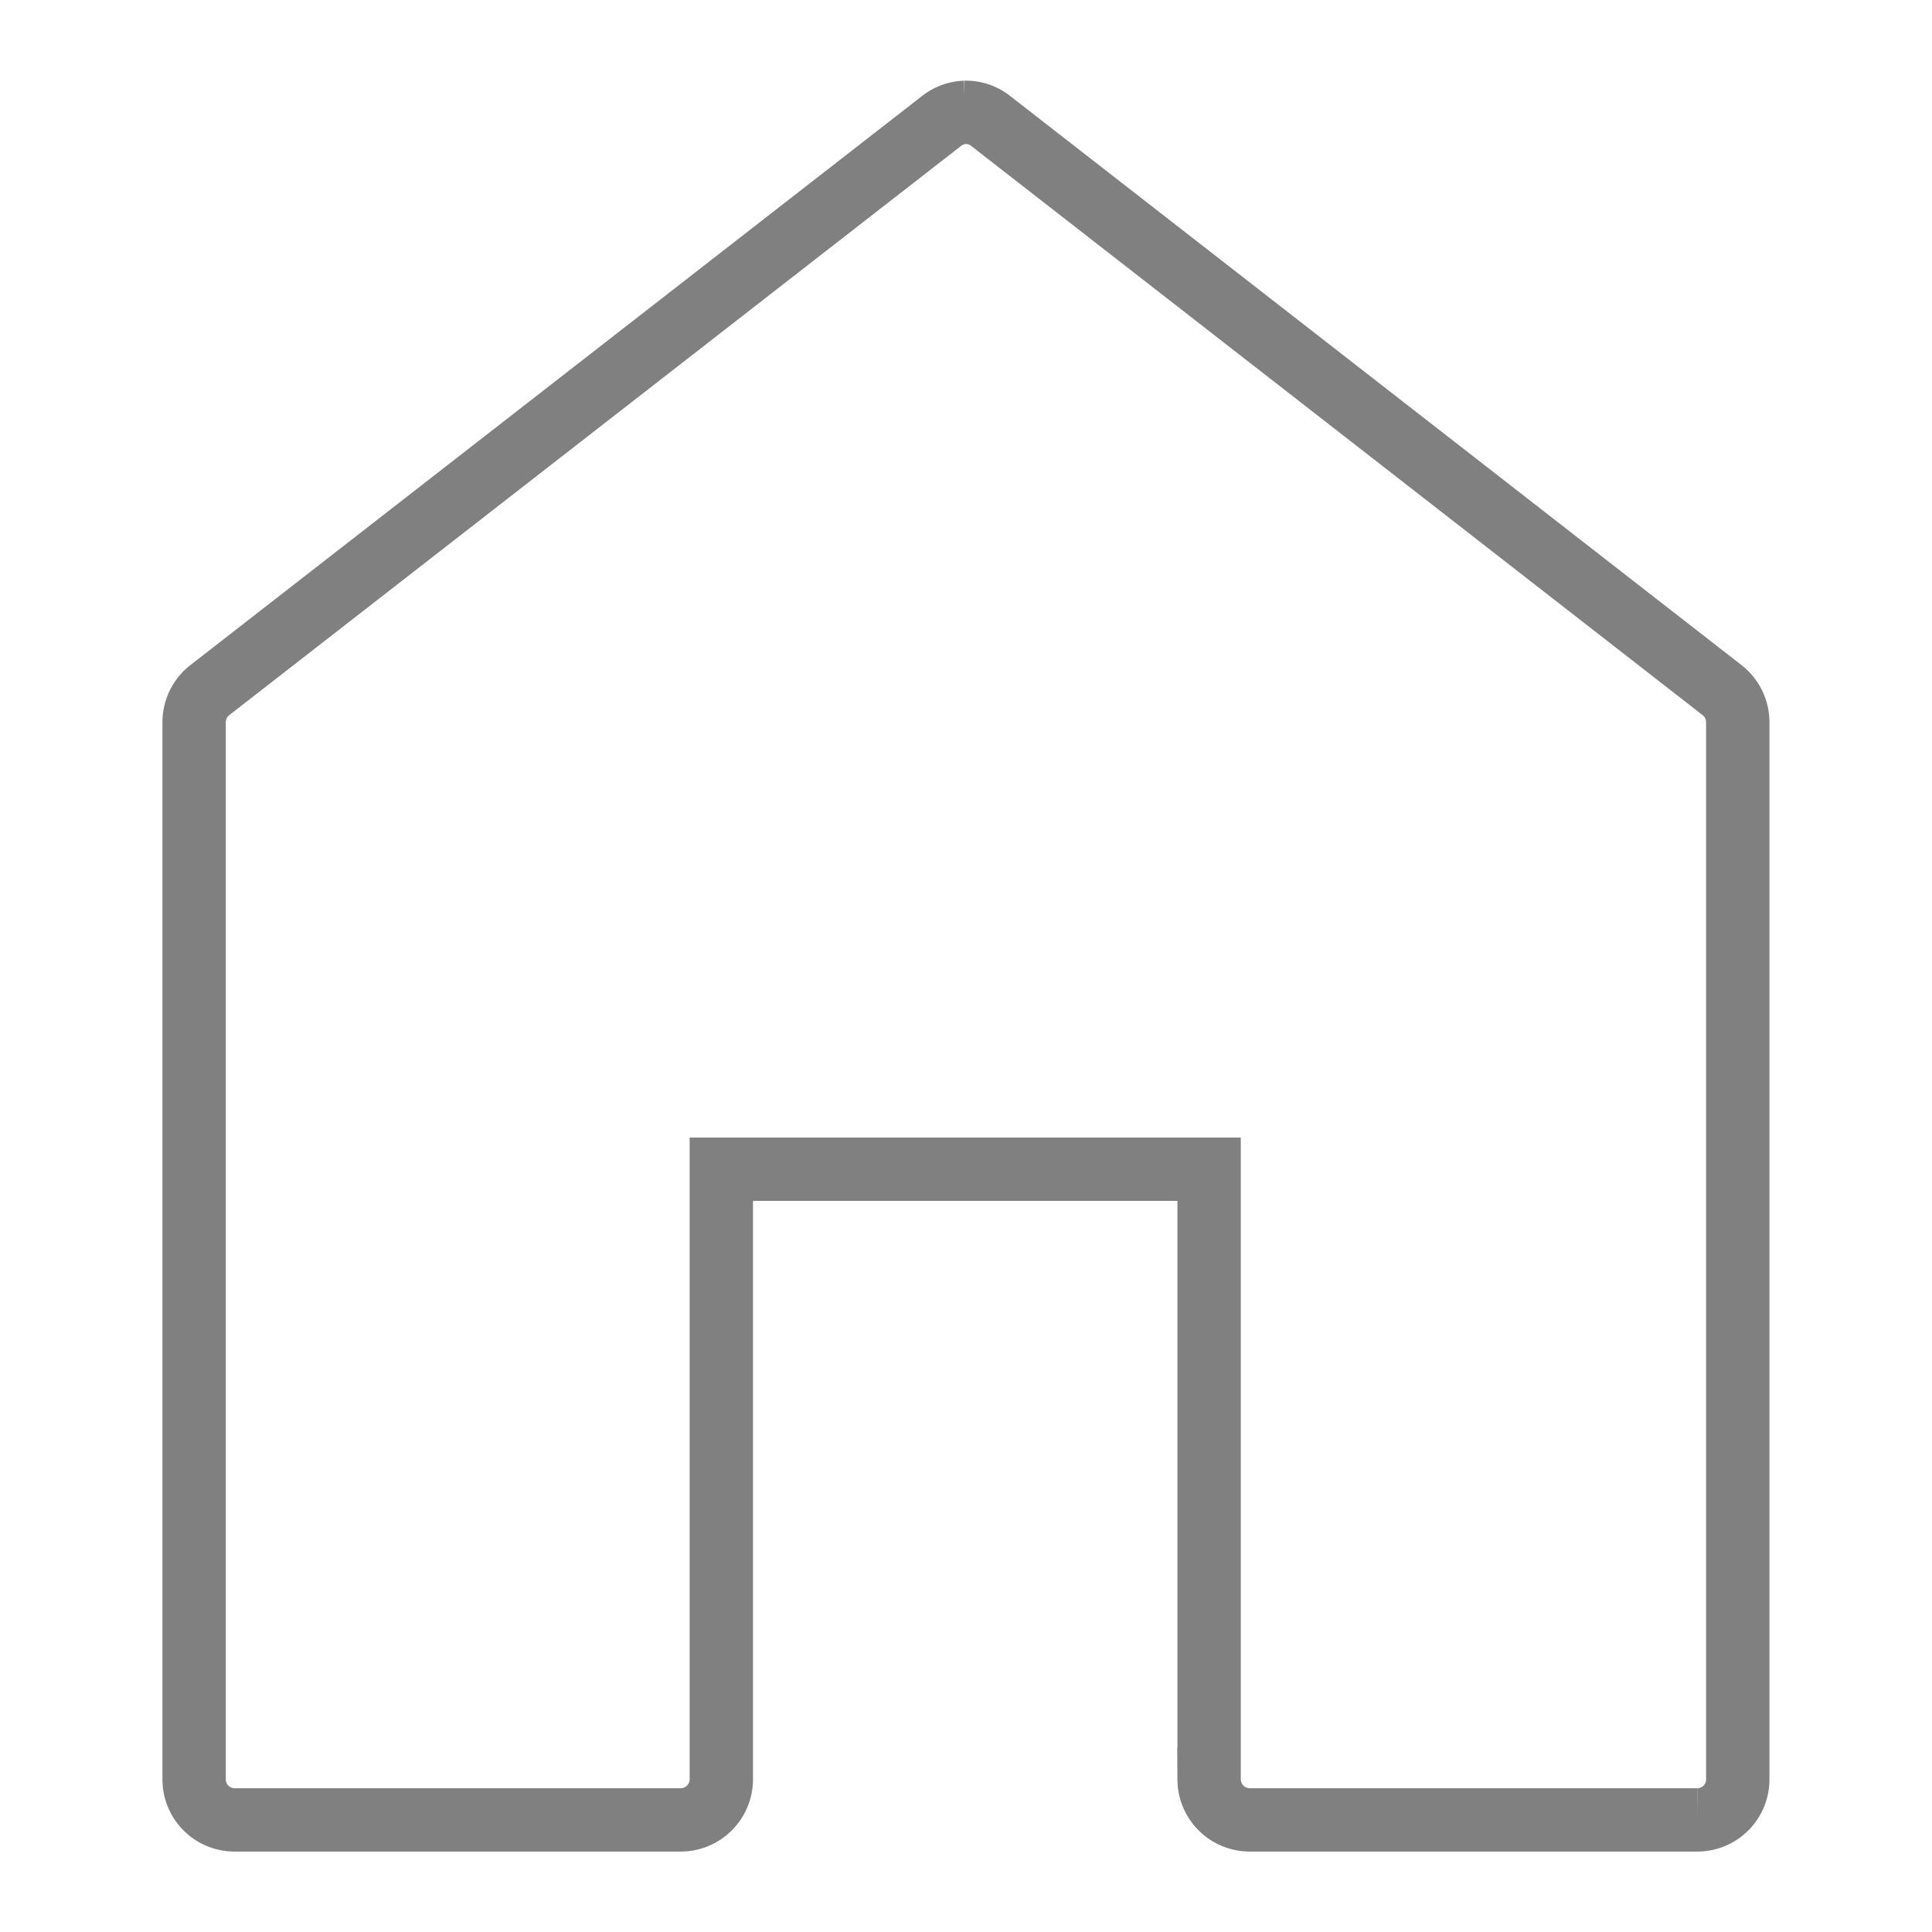 <?xml version="1.0" encoding="UTF-8"?>
<svg width="65" height="65" version="1.1" viewBox="0 0 17.198 17.198" xmlns="http://www.w3.org/2000/svg" xmlnscc="http://creativecommons.org/ns#" xmlnsdc="http://purl.org/dc/elements/1.1/" xmlnsrdf="http://www.w3.org/1999/02/22-rdf-syntax-ns#">
<g transform="translate(0 -279.8)">
<path class="cls-19" d="m8.591 280.8a0.362 0.362 0 0 0-0.206 0.074l-6.517 5.069a0.362 0.362 0 0 0-0.14 0.286v9.411a0.36 0.36 0 0 0 0.362 0.36h3.969a0.362 0.362 0 0 0 0.362-0.36v-5.432h4.342v5.432a0.362 0.362 0 0 0 0.362 0.36h3.982a0.36 0.36 0 0 0 0.362-0.36v-9.411a0.362 0.362 0 0 0-0.14-0.286l-6.514-5.069a0.355 0.355 0 0 0-0.225-0.074z" fill="none" stroke="#808080" stroke-miterlimit="10" stroke-width=".564px" style="isolation:isolate"/>
</g>
</svg>
